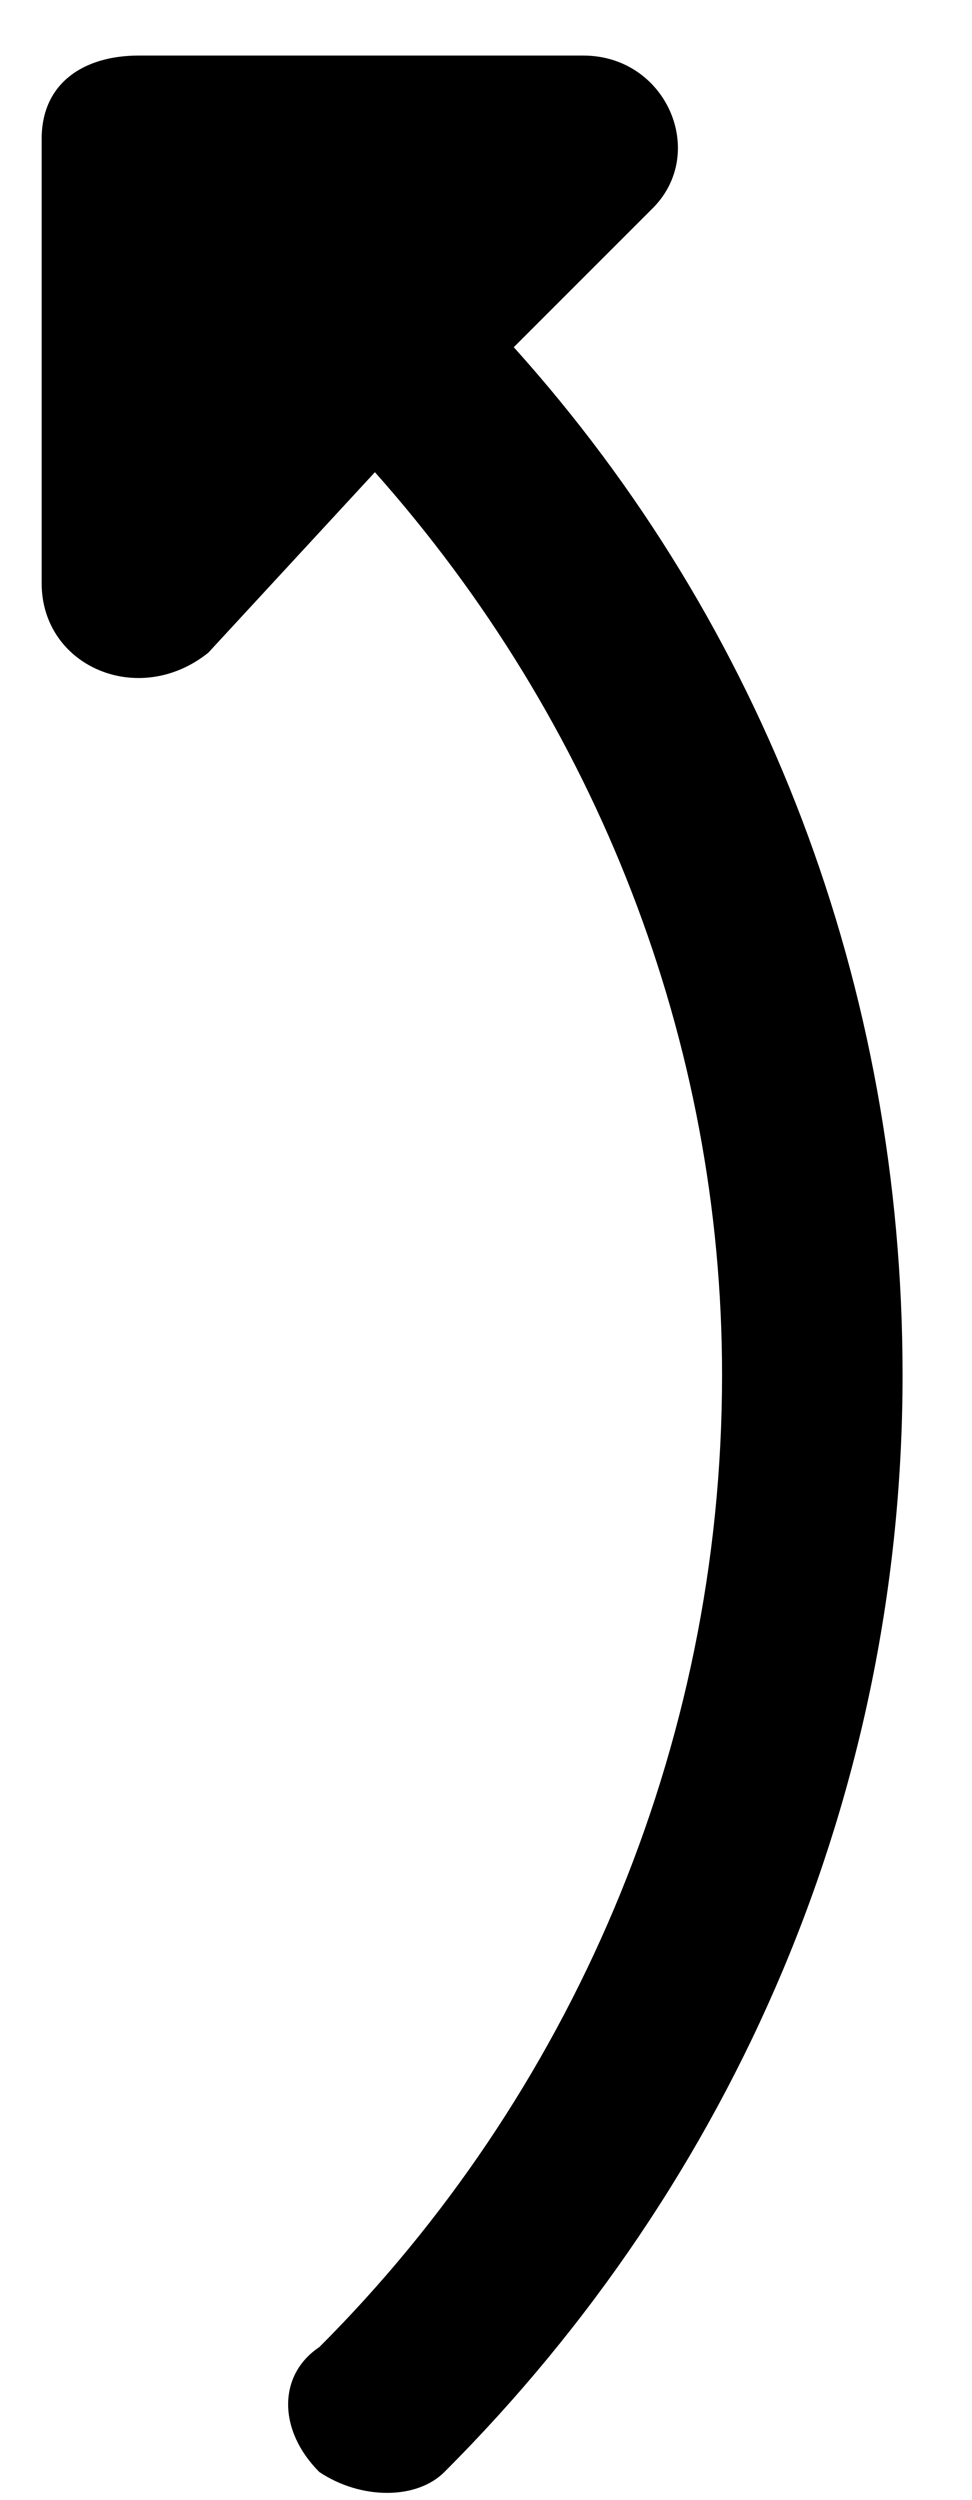 <svg version="1.1" id="Layer_1" xmlns="http://www.w3.org/2000/svg" xmlns:xlink="http://www.w3.org/1999/xlink" x="0px" y="0px"
	 viewBox="0 0 7 18" style="enable-background:new 0 0 7 18;" xml:space="preserve">

<path class="st0" d="M2.7,3.4L1.5,4.7C1,5.1,0.3,4.8,0.3,4.2V1c0-0.4,0.3-0.6,0.7-0.6h3.2c0.6,0,0.9,0.7,0.5,1.1l-1,1
	c1.8,2,2.8,4.6,2.8,7.4c0,3-1.2,5.8-3.3,7.9C3,18,2.6,18,2.3,17.8c-0.3-0.3-0.3-0.7,0-0.9c1.8-1.8,2.9-4.3,2.9-7
	C5.2,7.5,4.3,5.2,2.7,3.4z"/>
</svg>

